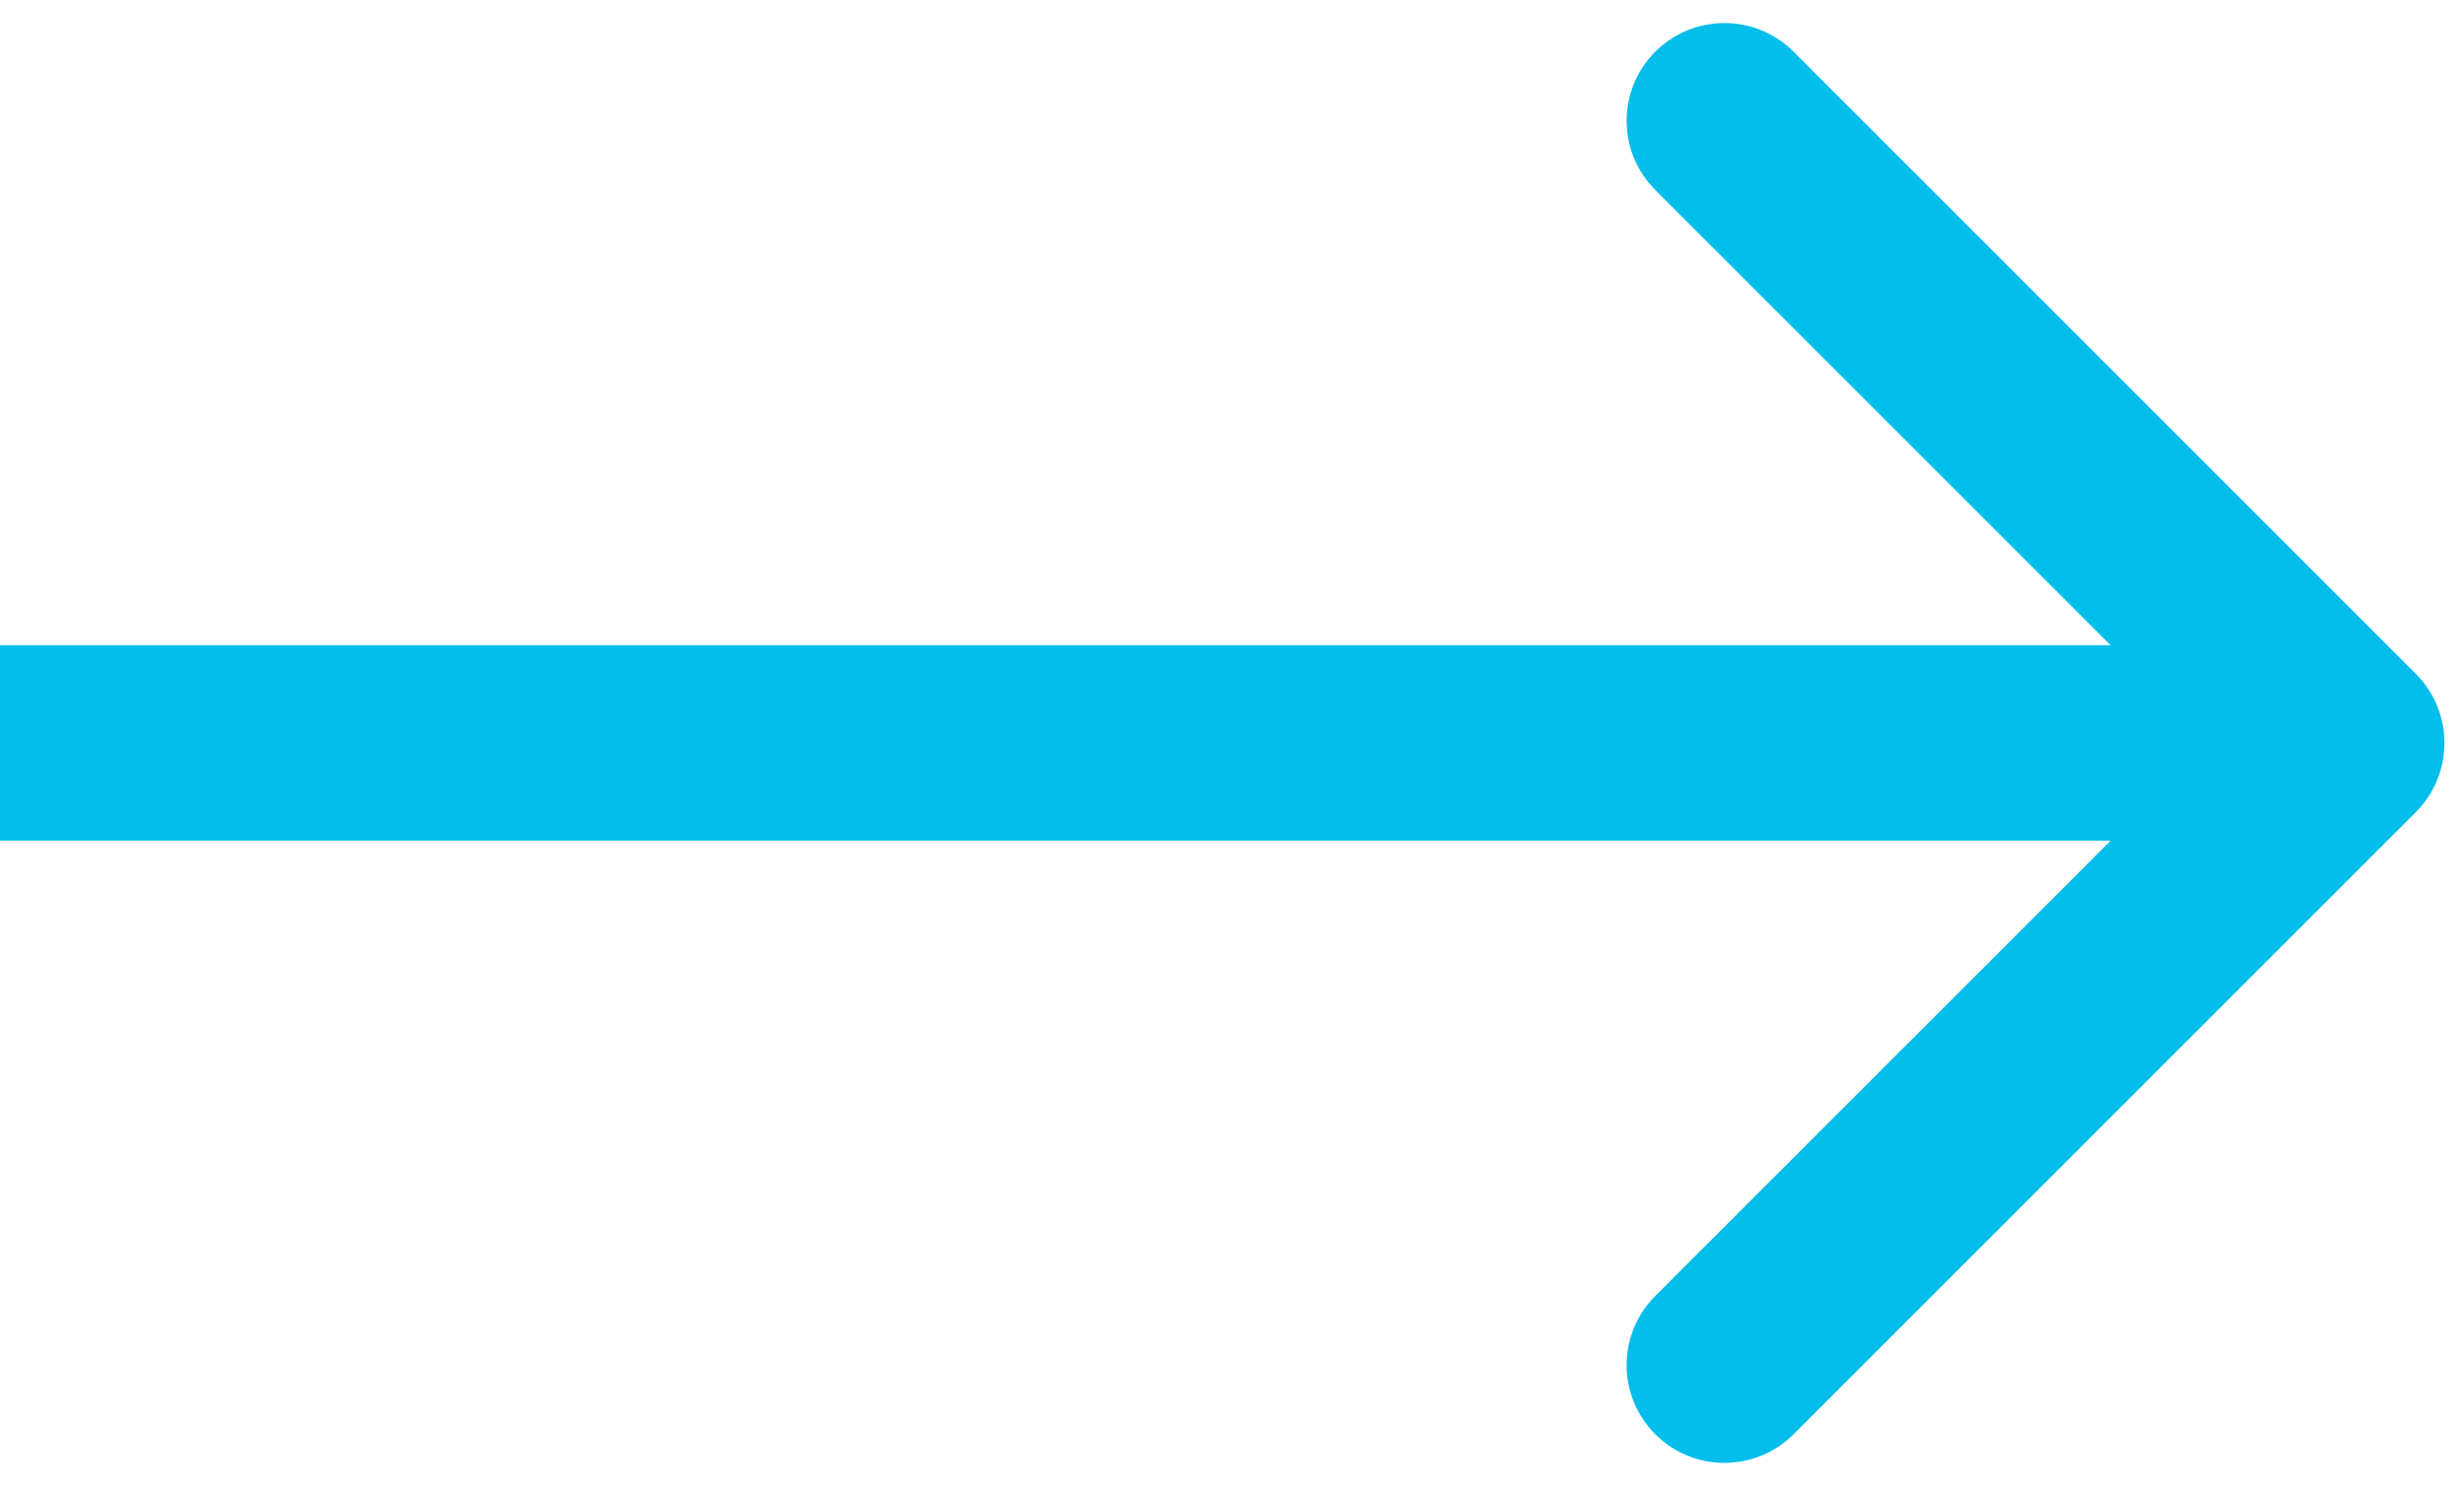 <svg width="63" height="38" viewBox="0 0 63 38" fill="none" xmlns="http://www.w3.org/2000/svg">
<path d="M61.768 20.768C62.744 19.791 62.744 18.209 61.768 17.232L45.858 1.322C44.882 0.346 43.299 0.346 42.322 1.322C41.346 2.299 41.346 3.882 42.322 4.858L56.465 19L42.322 33.142C41.346 34.118 41.346 35.701 42.322 36.678C43.299 37.654 44.882 37.654 45.858 36.678L61.768 20.768ZM0 21.5L60 21.5V16.5L0 16.5L0 21.5Z" fill="#03BDEB"/>
</svg>
